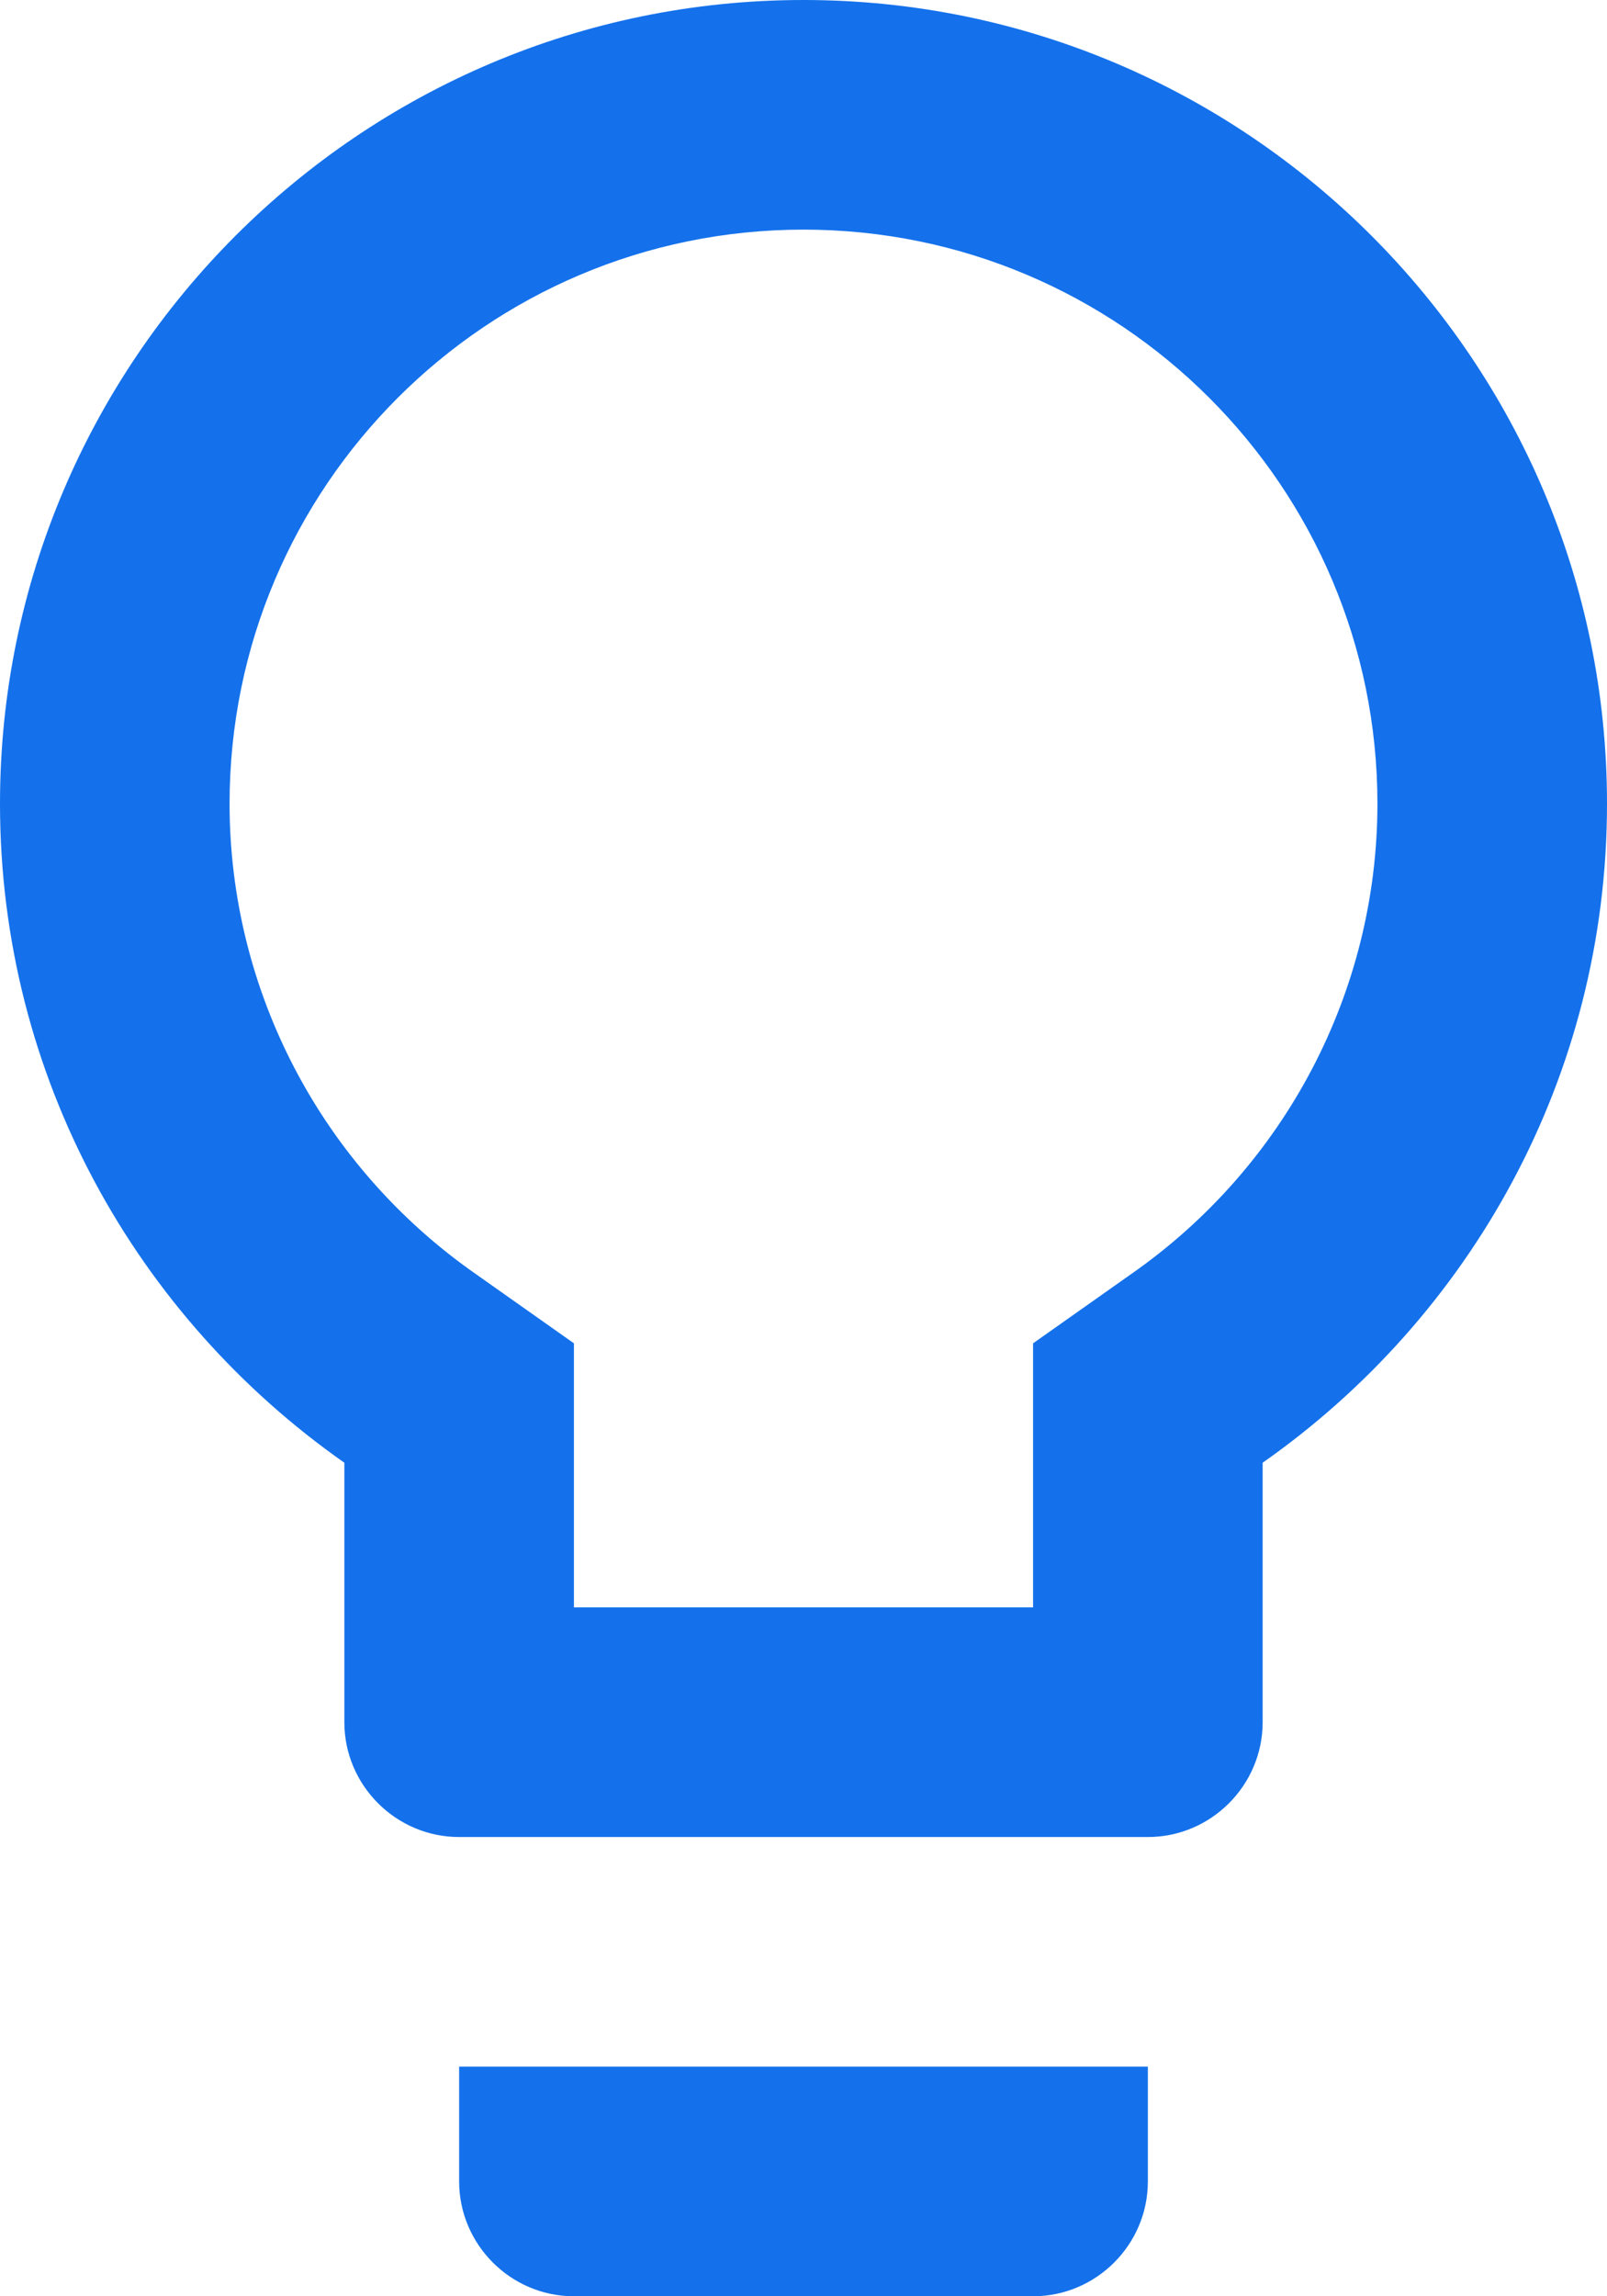 <svg width="14" height="20" viewBox="0 0 14 20" fill="none" xmlns="http://www.w3.org/2000/svg">
  <path fill-rule="evenodd" clip-rule="evenodd"
    d="M7 0C3.14 0 0 3.14 0 7C0 9.38 1.19 11.47 3 12.74V15C3 15.55 3.45 16 4 16H10C10.55 16 11 15.55 11 15V12.74C12.81 11.47 14 9.38 14 7C14 3.14 10.86 0 7 0ZM4 19C4 19.55 4.45 20 5 20H9C9.55 20 10 19.55 10 19V18H4V19ZM9 11.7L9.85 11.1C11.2 10.16 12 8.63 12 7C12 4.24 9.76 2 7 2C4.24 2 2 4.24 2 7C2 8.63 2.8 10.16 4.15 11.1L5 11.7V14H9V11.7Z"
    fill="#1471EB" />
</svg>

